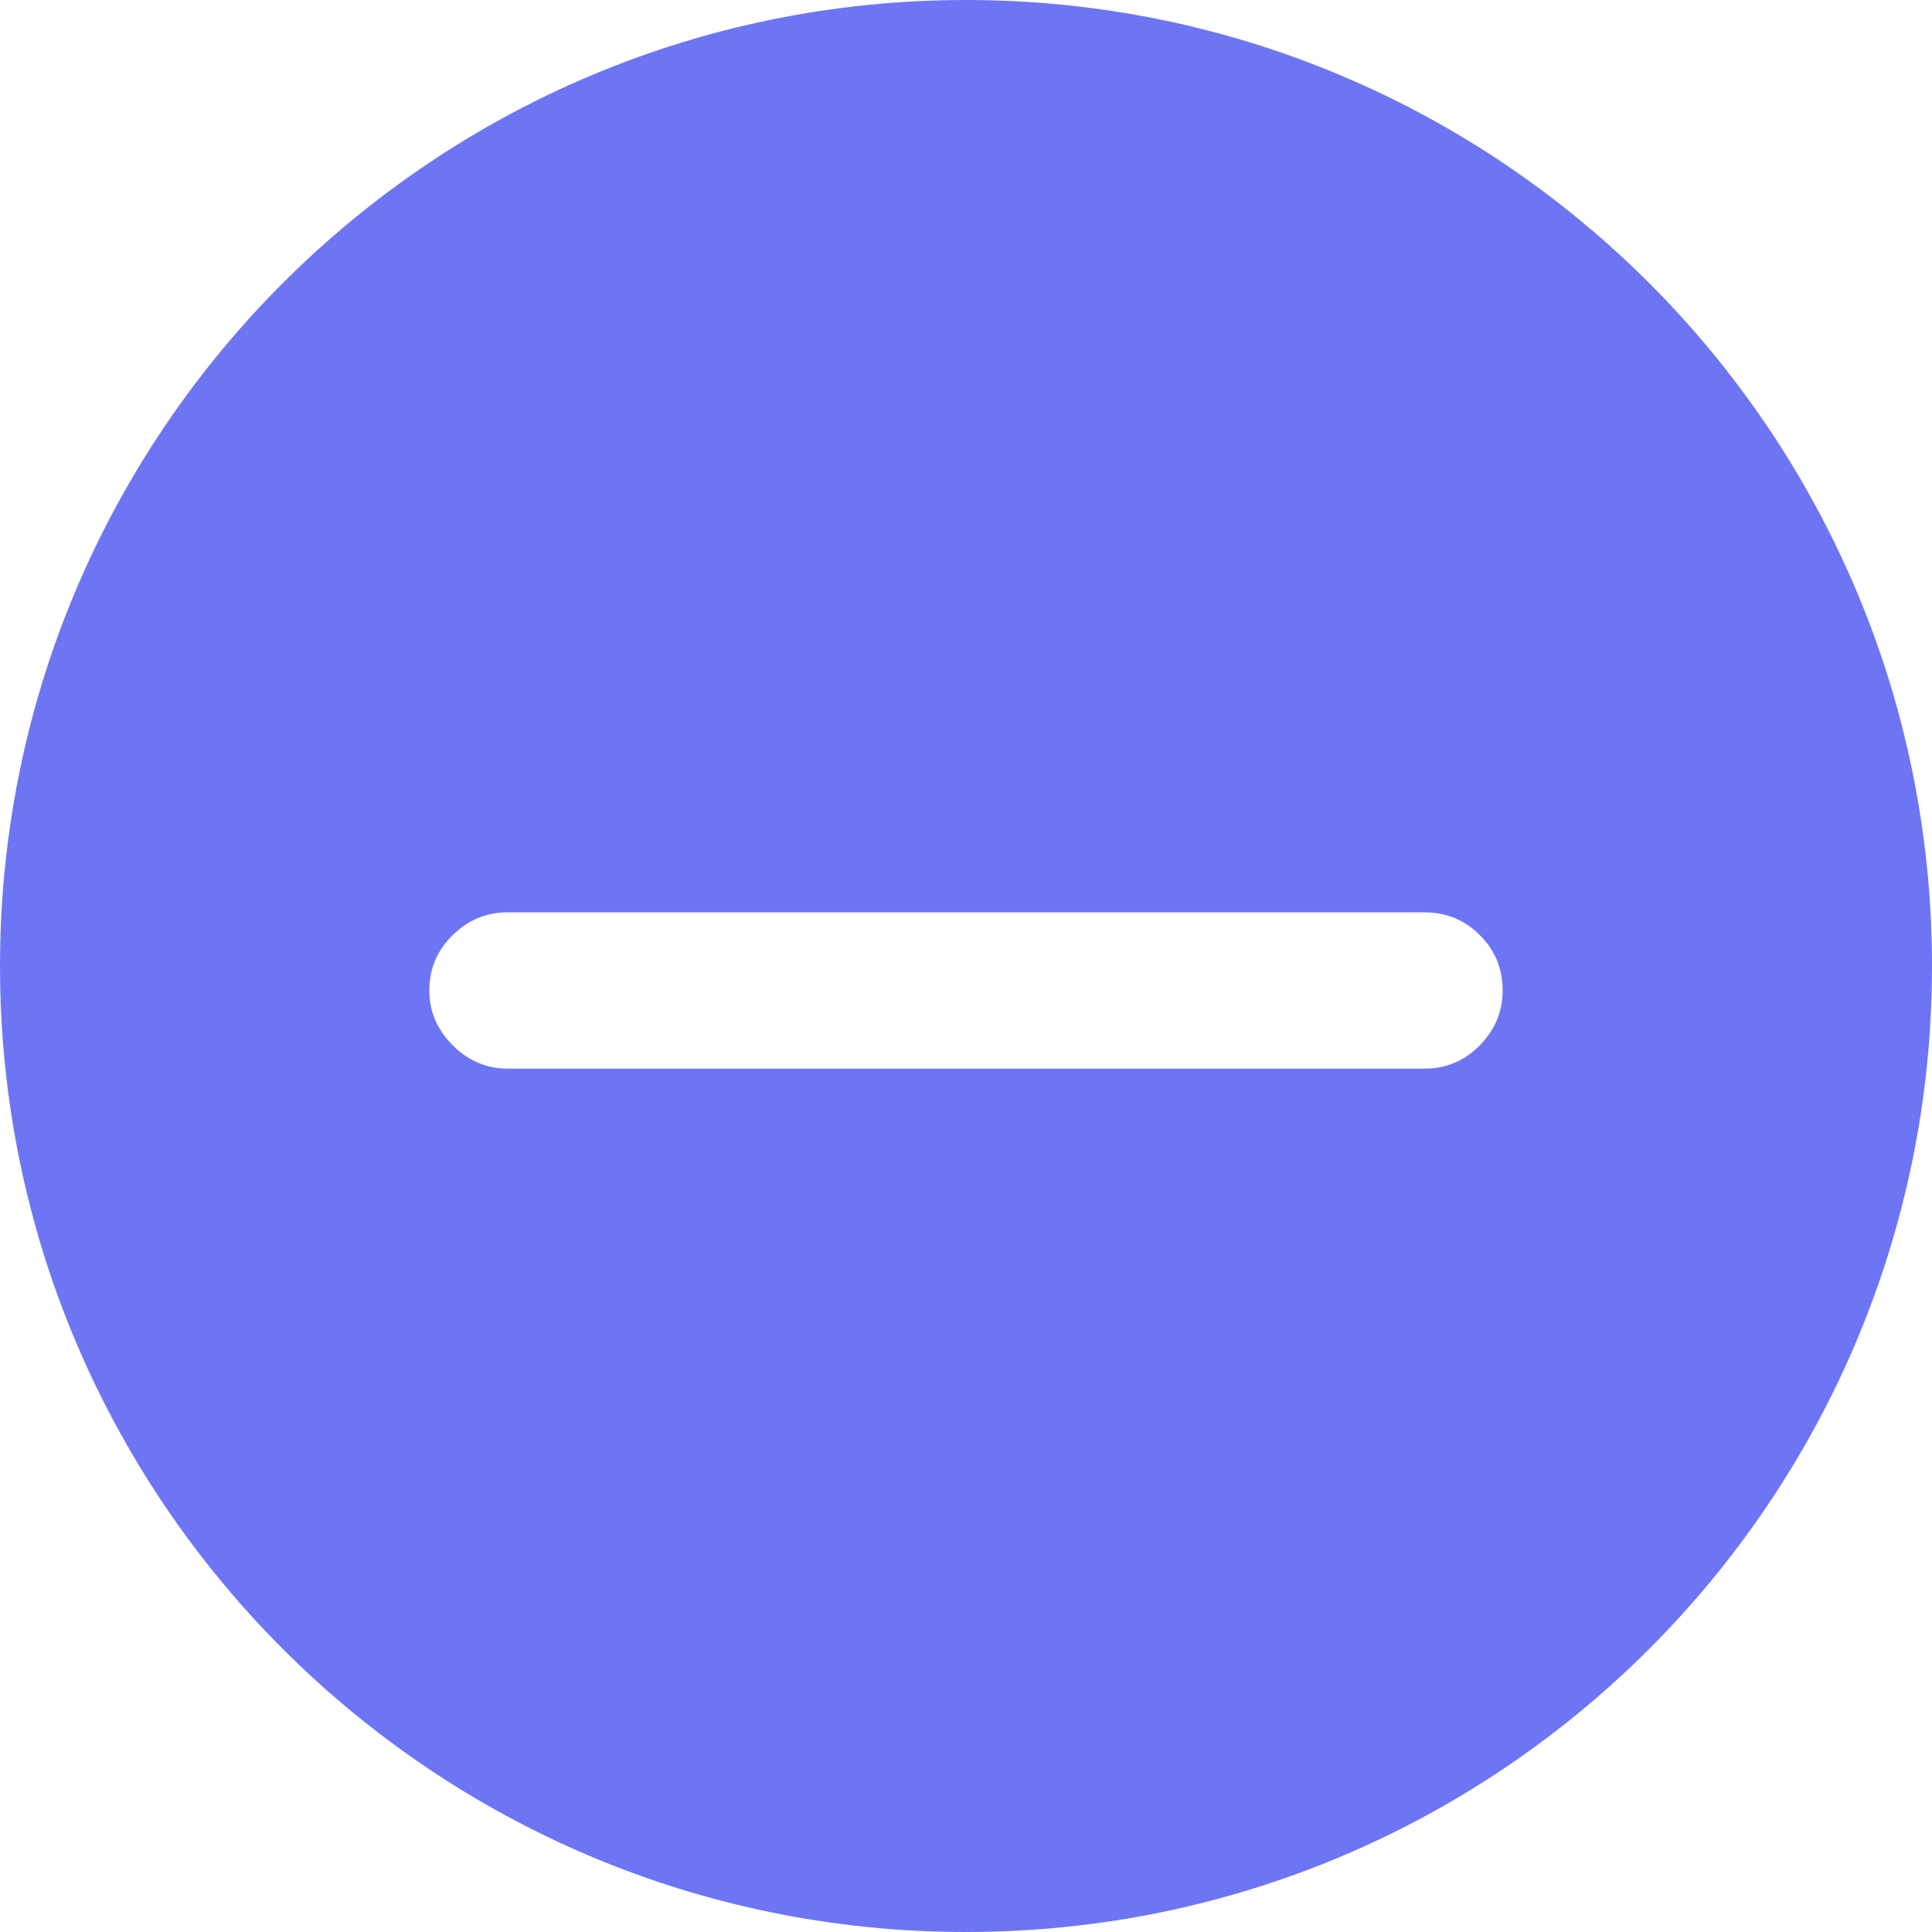 <svg width="36" height="36" viewBox="0 0 36 36" fill="none" xmlns="http://www.w3.org/2000/svg">
<path fill-rule="evenodd" clip-rule="evenodd" d="M36 18C36 27.941 27.941 36 18 36C8.059 36 0 27.941 0 18C0 8.059 8.059 0 18 0C27.941 0 36 8.059 36 18ZM8.435 19.477C8.145 19.187 8 18.847 8 18.456C8 18.052 8.145 17.708 8.435 17.425C8.725 17.142 9.065 17 9.456 17H26.544C26.948 17 27.292 17.142 27.575 17.425C27.858 17.708 28 18.052 28 18.456C28 18.847 27.858 19.187 27.575 19.477C27.292 19.767 26.948 19.912 26.544 19.912H9.456C9.065 19.912 8.725 19.767 8.435 19.477Z" fill="#6D75F4"/>
</svg>
